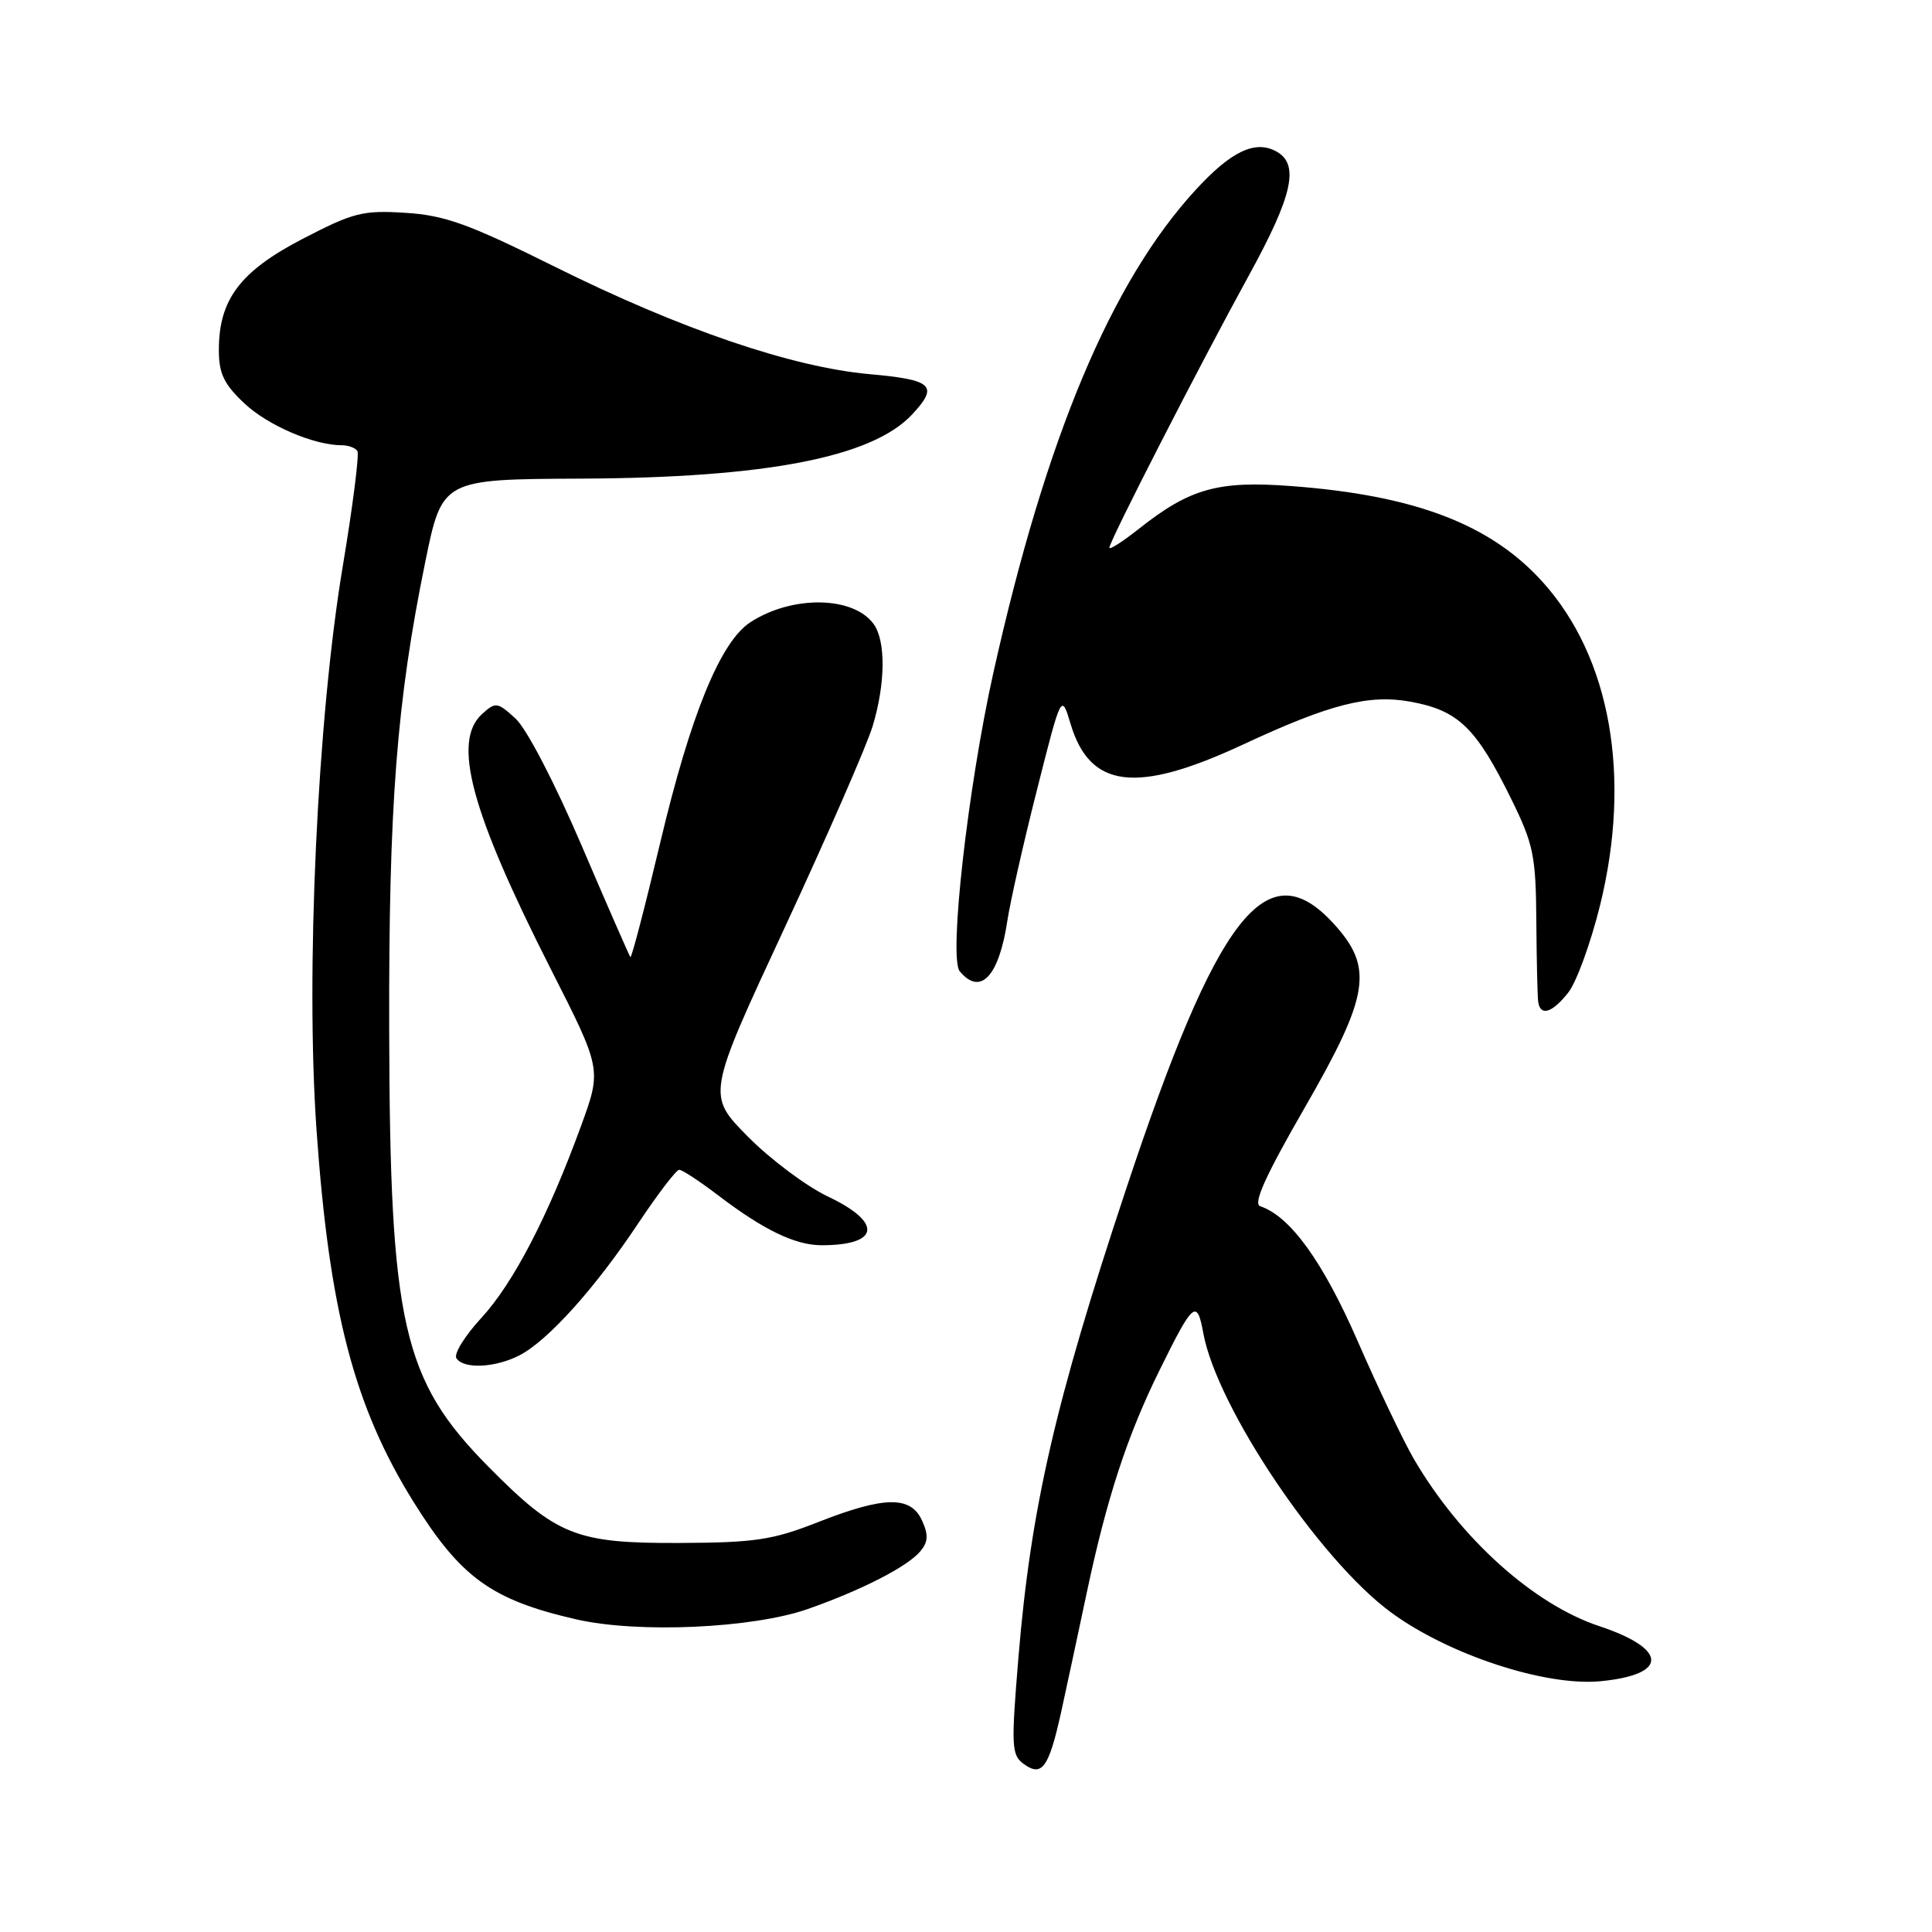 <?xml version="1.0" encoding="UTF-8" standalone="no"?>
<!DOCTYPE svg PUBLIC "-//W3C//DTD SVG 1.1//EN" "http://www.w3.org/Graphics/SVG/1.1/DTD/svg11.dtd" >
<svg xmlns="http://www.w3.org/2000/svg" xmlns:xlink="http://www.w3.org/1999/xlink" version="1.1" viewBox="0 0 256 256">
 <g >
 <path fill="currentColor"
d=" M 140.61 226.85 C 141.37 223.36 142.91 216.22 144.01 211.00 C 146.66 198.50 149.36 190.25 153.63 181.59 C 158.12 172.48 158.61 172.07 159.45 176.68 C 161.26 186.49 174.82 206.67 184.30 213.64 C 191.92 219.25 204.76 223.47 212.08 222.77 C 221.10 221.90 221.02 218.50 211.91 215.47 C 203.20 212.58 193.52 203.87 187.39 193.40 C 186.00 191.03 182.65 184.01 179.94 177.80 C 175.30 167.16 170.97 161.16 166.98 159.83 C 166.01 159.50 167.68 155.80 172.81 146.90 C 181.49 131.84 182.06 128.22 176.69 122.36 C 167.84 112.71 161.32 121.09 149.14 157.78 C 139.80 185.89 136.60 199.85 134.96 219.47 C 133.97 231.42 134.02 232.54 135.64 233.73 C 138.07 235.50 138.97 234.25 140.61 226.85 Z  M 107.05 213.20 C 114.22 210.68 120.29 207.56 121.96 205.54 C 122.99 204.30 123.04 203.38 122.17 201.47 C 120.67 198.18 117.17 198.24 108.37 201.70 C 102.36 204.06 100.06 204.41 90.00 204.45 C 76.33 204.51 73.75 203.48 64.72 194.35 C 53.33 182.83 51.66 175.47 51.57 136.50 C 51.50 106.71 52.55 93.07 56.34 74.50 C 58.59 63.50 58.59 63.50 77.05 63.42 C 101.54 63.31 115.58 60.58 120.86 54.92 C 124.42 51.10 123.60 50.33 115.25 49.58 C 104.94 48.66 90.18 43.63 73.49 35.33 C 62.06 29.65 58.95 28.53 53.72 28.20 C 48.07 27.84 46.83 28.16 40.10 31.65 C 31.81 35.96 29.00 39.69 29.00 46.37 C 29.00 49.49 29.66 50.89 32.36 53.43 C 35.47 56.37 41.59 59.00 45.31 59.00 C 46.17 59.00 47.10 59.35 47.36 59.77 C 47.62 60.20 46.75 67.06 45.42 75.02 C 42.05 95.19 40.48 128.90 41.94 149.71 C 43.62 173.69 46.93 186.38 54.79 199.00 C 61.06 209.06 65.15 212.01 76.39 214.58 C 84.57 216.45 99.74 215.76 107.05 213.20 Z  M 68.85 179.58 C 72.60 177.64 78.88 170.66 84.56 162.11 C 87.17 158.20 89.61 155.00 90.00 155.00 C 90.39 155.00 92.69 156.51 95.11 158.35 C 101.16 162.97 105.37 165.00 108.87 165.00 C 116.57 165.00 116.98 162.00 109.75 158.57 C 106.86 157.20 102.06 153.61 99.08 150.59 C 93.66 145.10 93.66 145.10 103.97 122.93 C 109.63 110.74 114.88 98.72 115.63 96.22 C 117.34 90.56 117.39 84.91 115.75 82.67 C 113.04 78.96 104.91 78.86 99.40 82.47 C 95.45 85.06 91.49 94.75 87.48 111.67 C 85.46 120.18 83.68 127.00 83.53 126.82 C 83.38 126.64 80.46 119.97 77.05 112.00 C 73.48 103.67 69.76 96.52 68.30 95.20 C 65.90 93.02 65.67 92.99 63.89 94.60 C 59.88 98.22 62.38 107.49 72.95 128.34 C 79.73 141.68 79.73 141.68 77.00 149.17 C 72.62 161.18 68.03 170.01 63.79 174.62 C 61.61 176.98 60.12 179.38 60.47 179.96 C 61.39 181.44 65.62 181.25 68.85 179.58 Z  M 207.81 131.51 C 208.89 130.14 210.78 124.95 212.01 119.98 C 216.21 102.95 213.42 87.14 204.45 77.16 C 197.55 69.48 187.51 65.64 171.15 64.41 C 161.39 63.67 157.68 64.71 150.91 70.07 C 148.76 71.77 147.00 72.90 147.00 72.57 C 147.00 71.72 158.99 48.32 165.48 36.50 C 171.34 25.83 172.23 21.73 169.07 20.04 C 166.28 18.54 163.11 20.07 158.45 25.14 C 147.23 37.33 138.57 58.01 131.63 89.12 C 128.25 104.31 125.69 126.93 127.17 128.70 C 129.91 132.01 132.37 129.39 133.48 122.00 C 133.85 119.53 135.61 111.73 137.40 104.68 C 140.64 91.86 140.64 91.86 141.86 95.93 C 144.43 104.50 150.59 105.23 164.72 98.65 C 176.22 93.29 181.38 91.97 186.91 92.98 C 193.26 94.14 195.61 96.42 200.31 106.00 C 203.19 111.87 203.51 113.42 203.57 122.00 C 203.61 127.22 203.72 132.06 203.82 132.75 C 204.10 134.71 205.68 134.22 207.81 131.51 Z "/>
</g>
</svg>